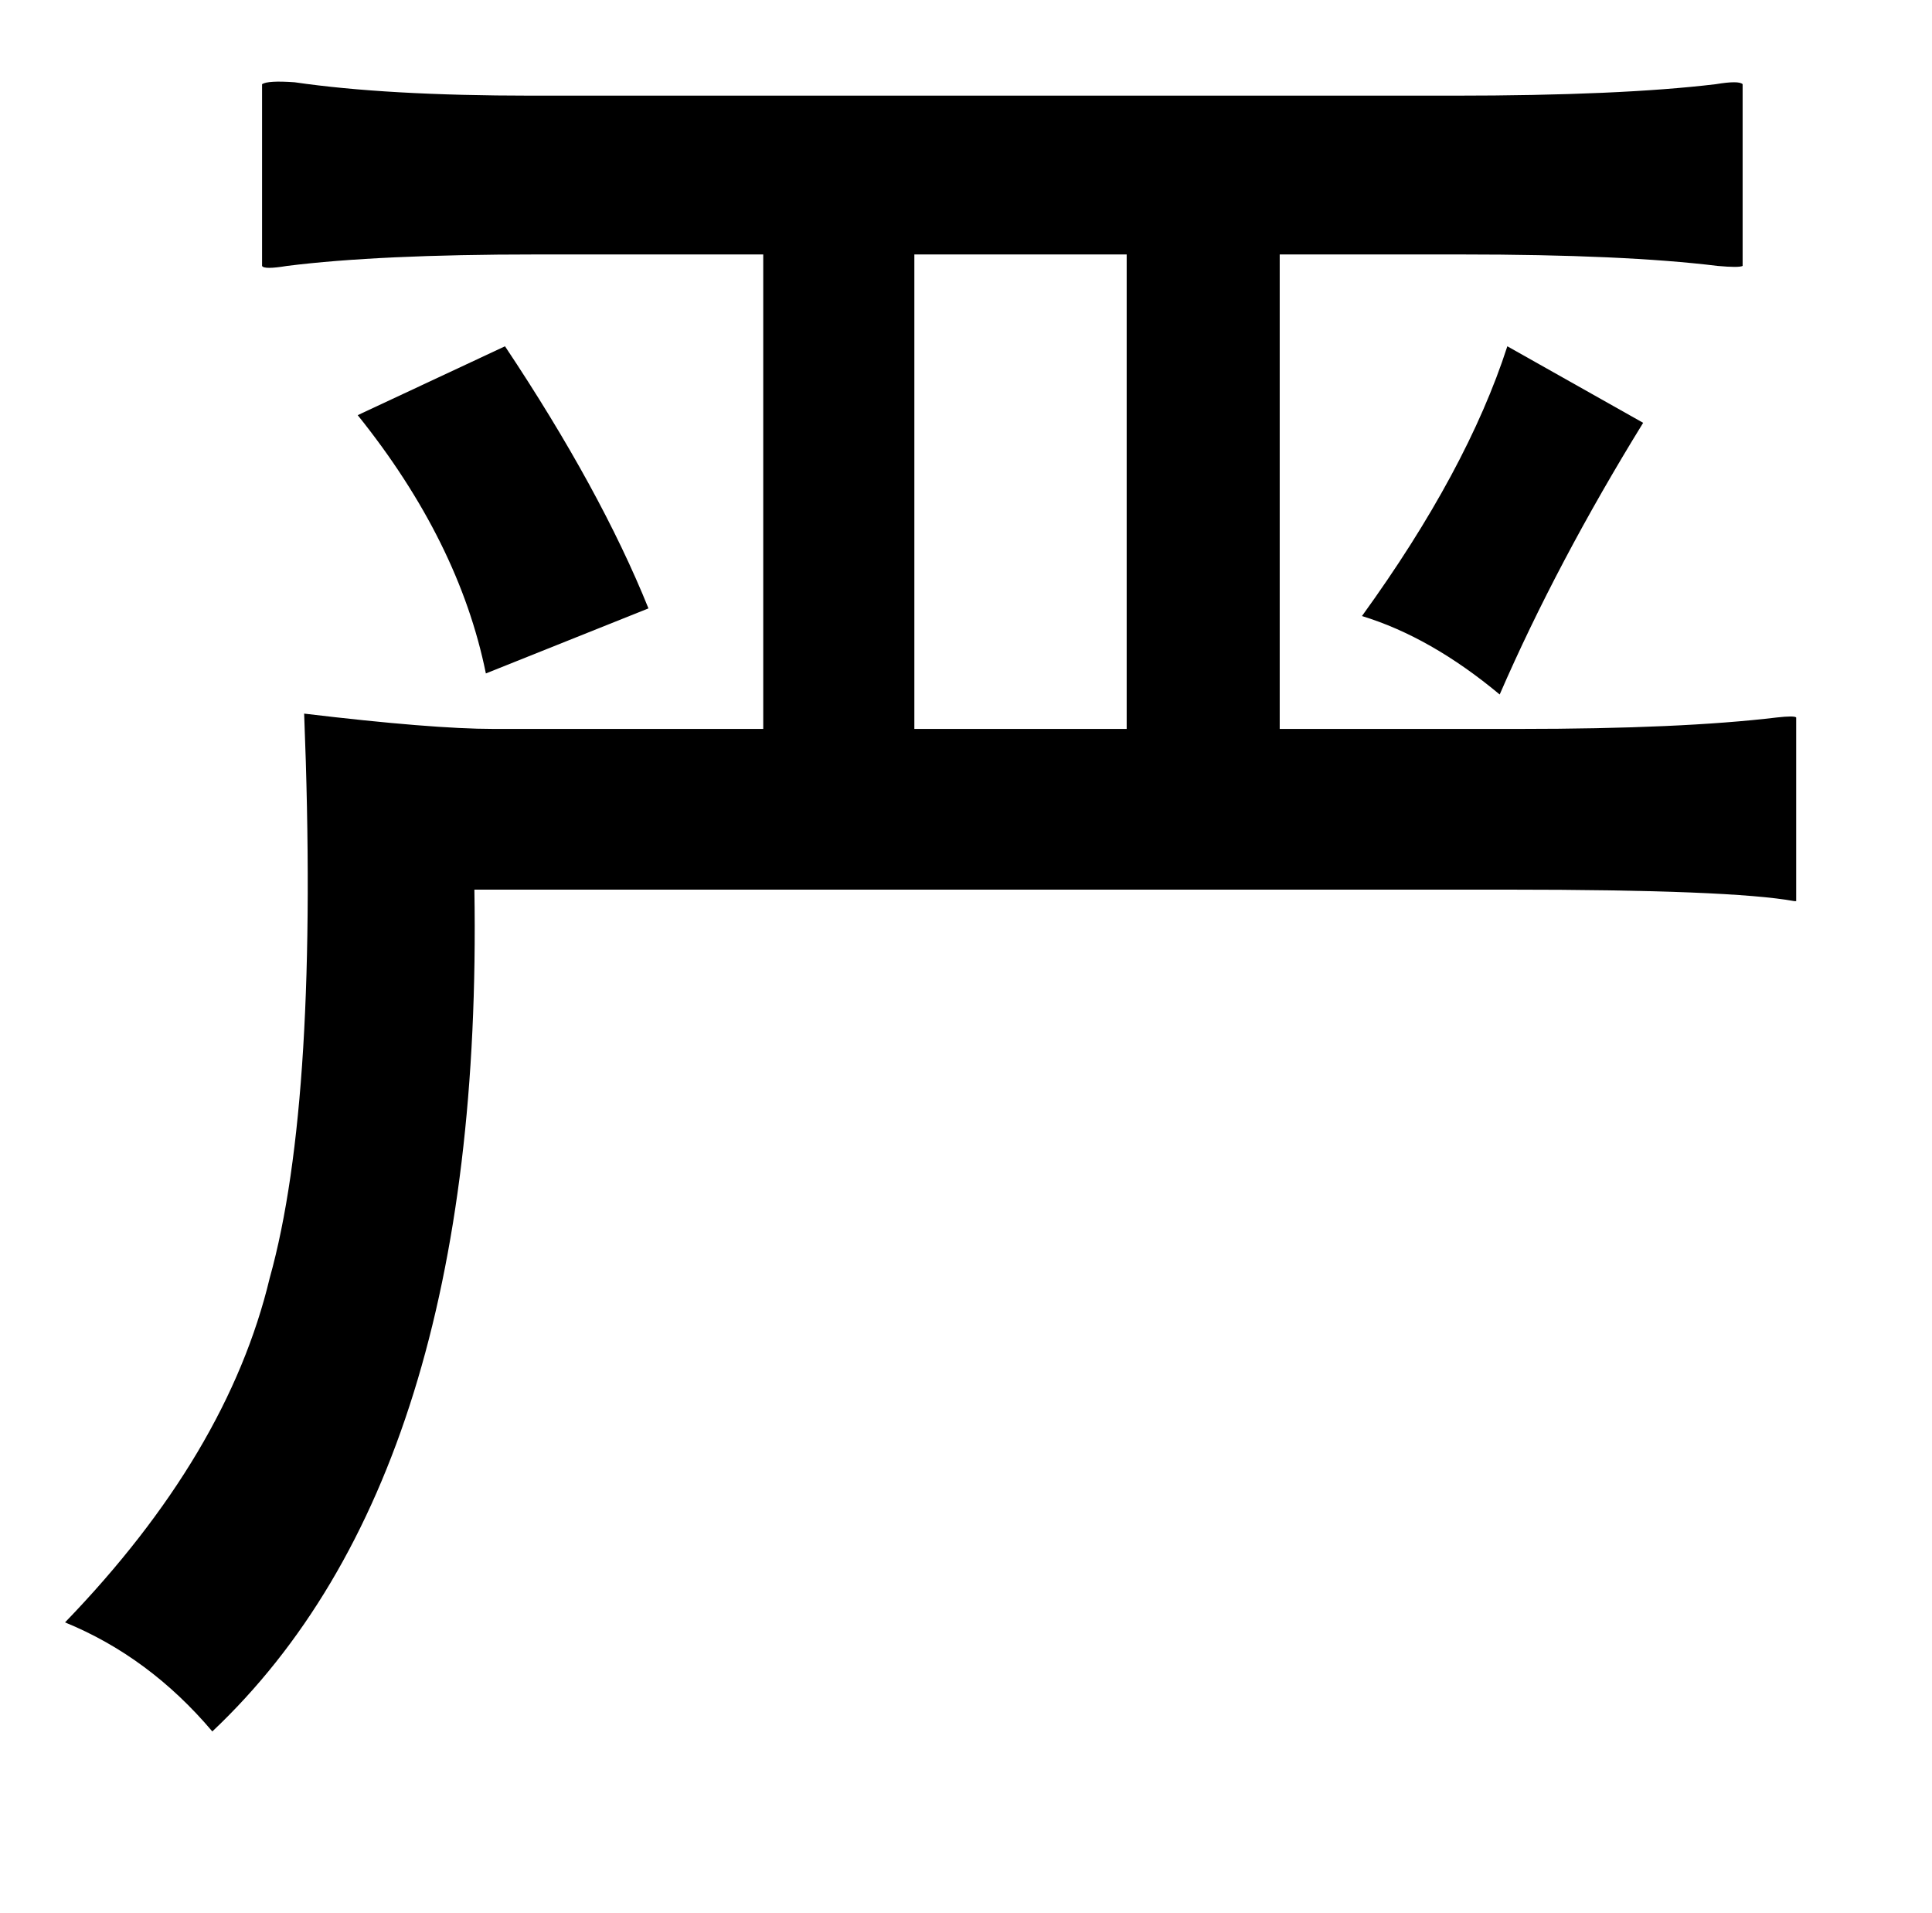 <?xml version="1.0" standalone="no"?>
<!DOCTYPE svg PUBLIC "-//W3C//DTD SVG 1.1//EN" "http://www.w3.org/Graphics/SVG/1.1/DTD/svg11.dtd" >
<svg xmlns="http://www.w3.org/2000/svg" xmlns:xlink="http://www.w3.org/1999/xlink" version="1.1" viewBox="-10 0 1010 1000">
   <path fill="currentColor"
d="M127 44q3 -2 17 -1q48 7 124 7h482q87 0 137 -6q12 -2 14 0v95q-2 1 -13 0q-49 -6 -134 -6h-95v248h125q85 0 135 -6q9 -1 10 0v96h-1q-33 -6 -150 -6h-540q5 306 -137 440q-33 -39 -77 -57q85 -88 107 -180q26 -93 18 -295q67 8 99 8h141v-248h-119q-82 0 -130 6
q-12 2 -13 0v-95zM579 133h-111v248h111v-248zM254 181q50 75 75 137l-85 34q-14 -69 -67 -135zM778 181l71 40q-45 73 -75 142q-36 -30 -72 -41q55 -76 76 -141z" />
</svg>
